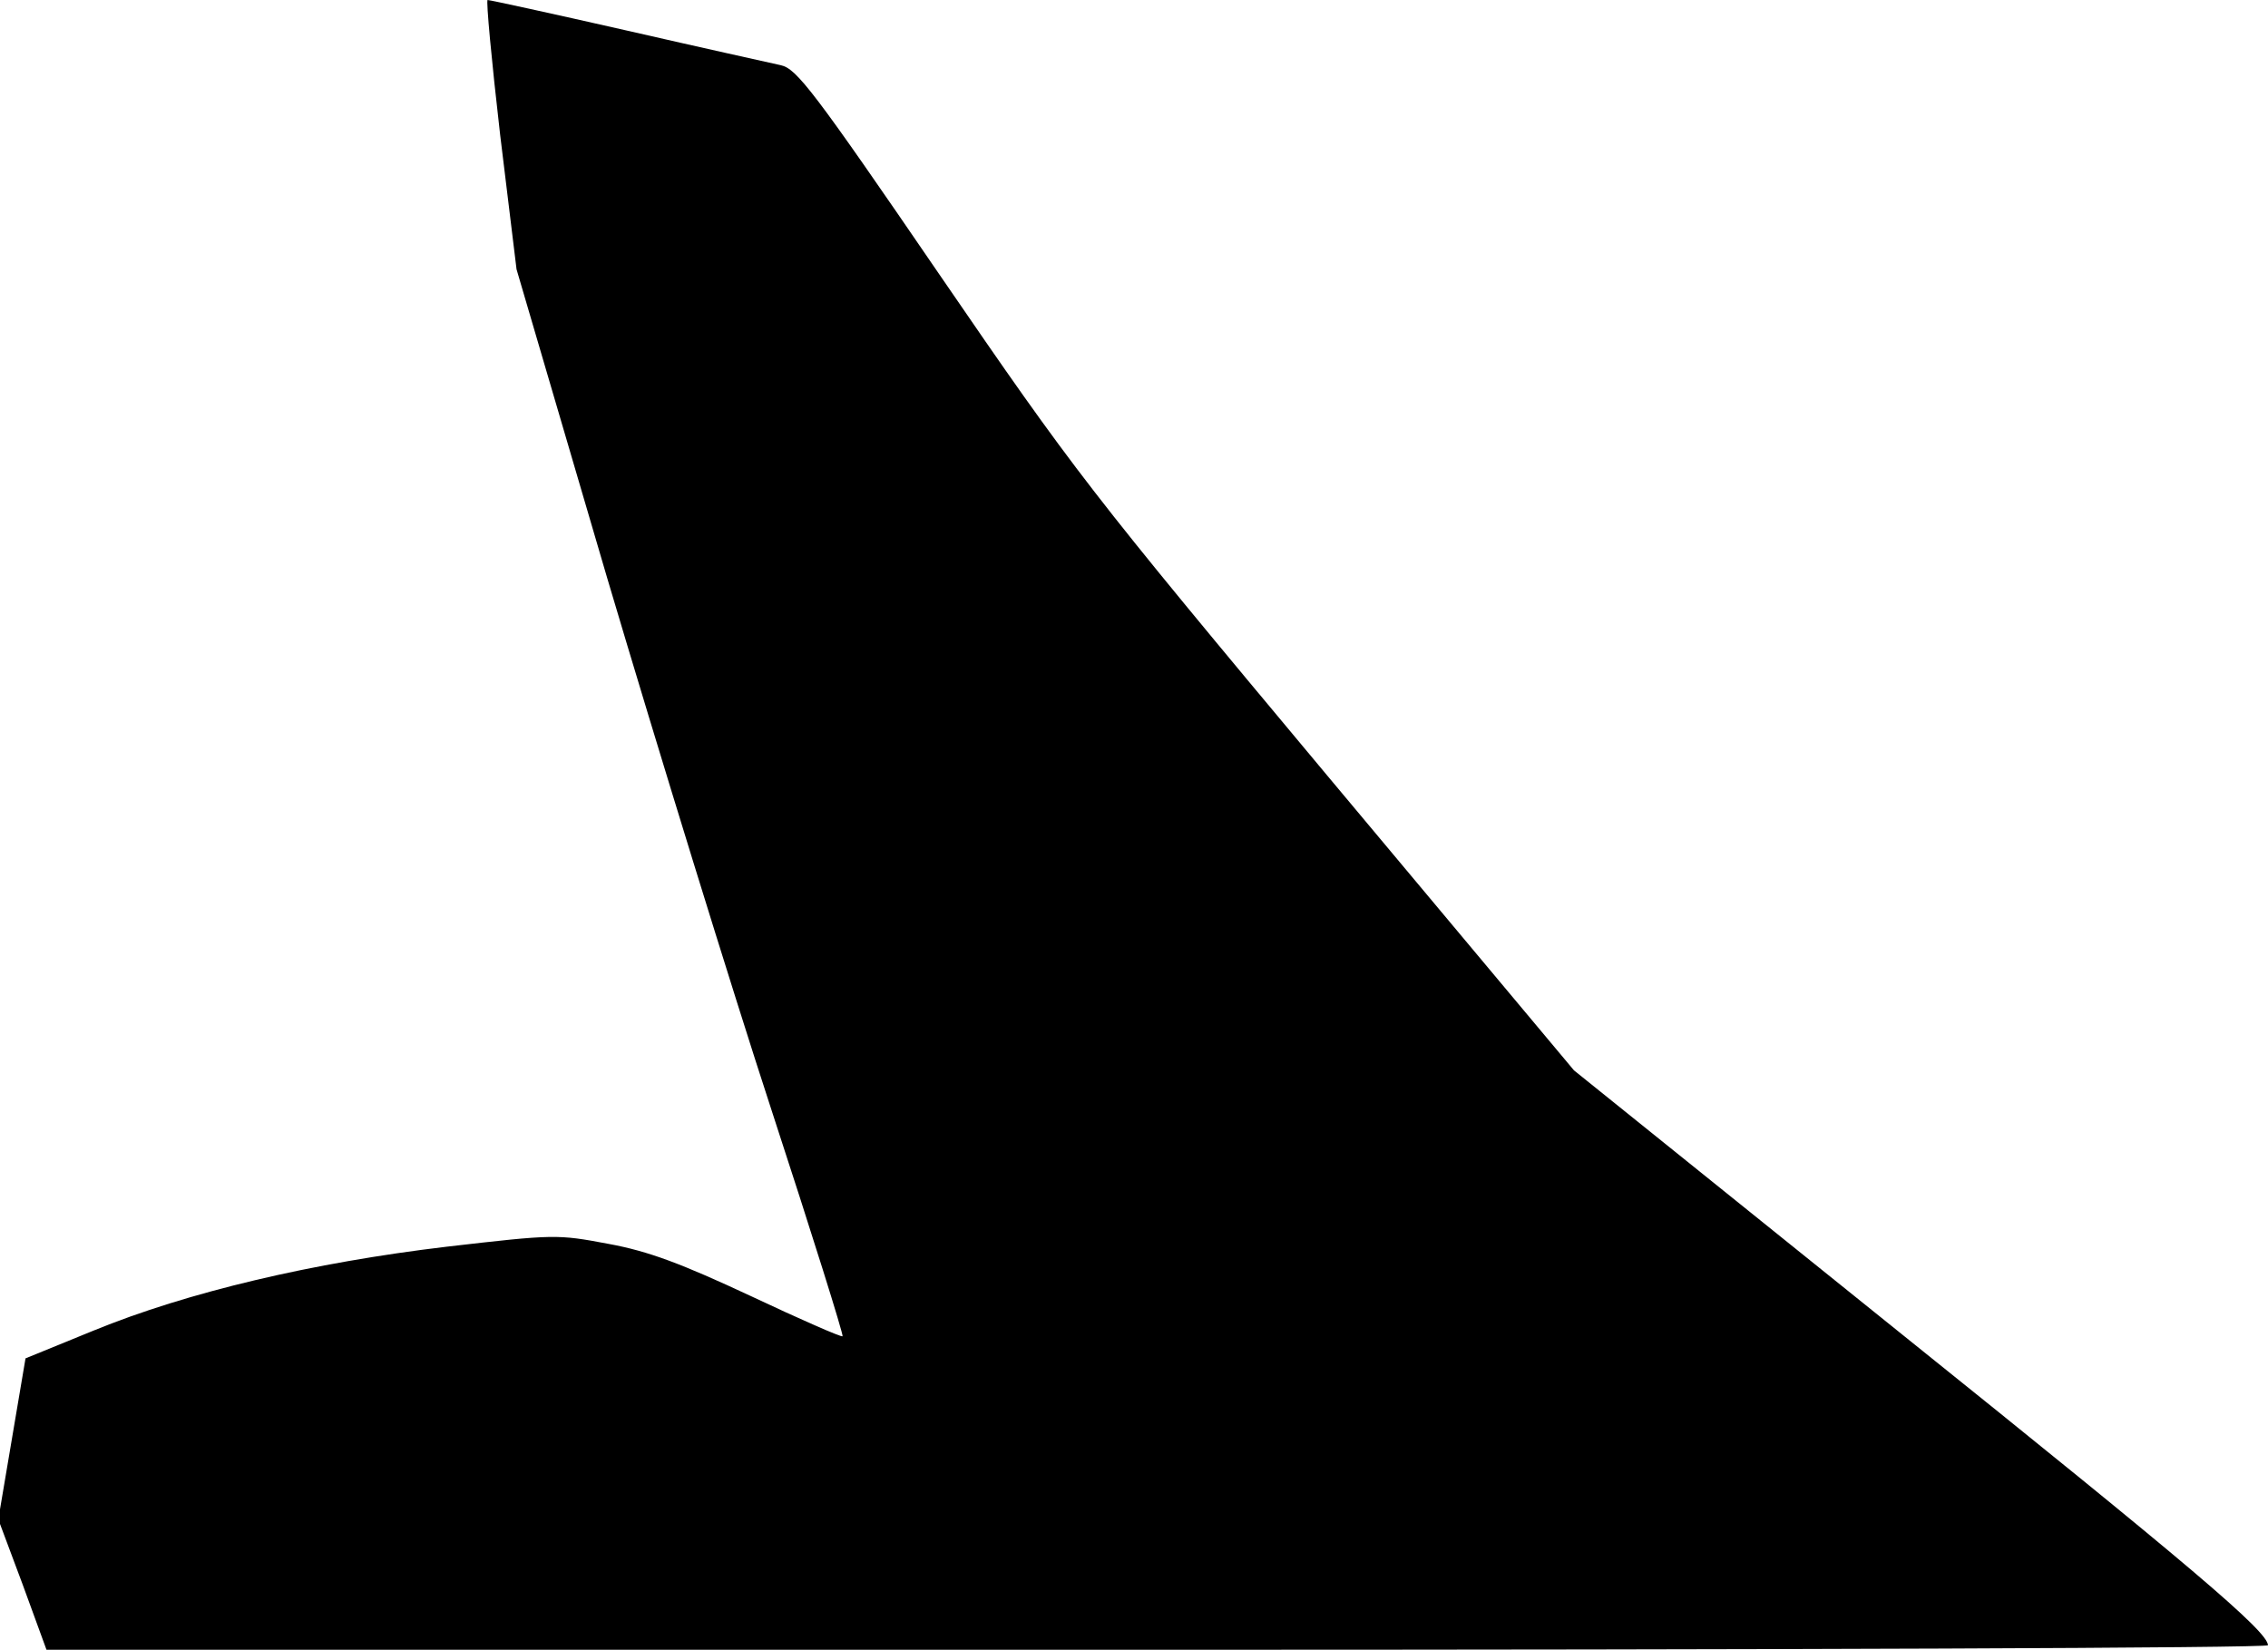 <?xml version="1.0" standalone="no"?>
<!DOCTYPE svg PUBLIC "-//W3C//DTD SVG 20010904//EN"
 "http://www.w3.org/TR/2001/REC-SVG-20010904/DTD/svg10.dtd">
<svg version="1.0" xmlns="http://www.w3.org/2000/svg"
 width="400pt" height="291pt" viewBox="0 0 400 291"
 preserveAspectRatio="xMidYMid meet">
<g transform="translate(0,291) scale(0.1,-0.1)"
fill="#000000" stroke="none">
<path fill="#000000" stroke="none" d="M882 2673 l29 -238 160 -545 c89 -300
219 -722 290 -939 71 -217 127 -396 125 -398 -2 -2 -75 30 -162 71 -122 57
-180 79 -251 92 -90 17 -95 17 -285 -5 -236 -28 -457 -80 -623 -148 l-120 -49
-24 -142 -24 -142 43 -115 42 -115 1959 0 c1077 0 1959 3 1959 8 -1 25 -137
140 -650 552 l-574 462 -436 521 c-421 504 -444 534 -684 884 -221 323 -251
362 -279 368 -18 4 -140 31 -271 61 -132 30 -242 54 -246 54 -3 0 7 -107 22
-237z"/>
</g>
</svg>

